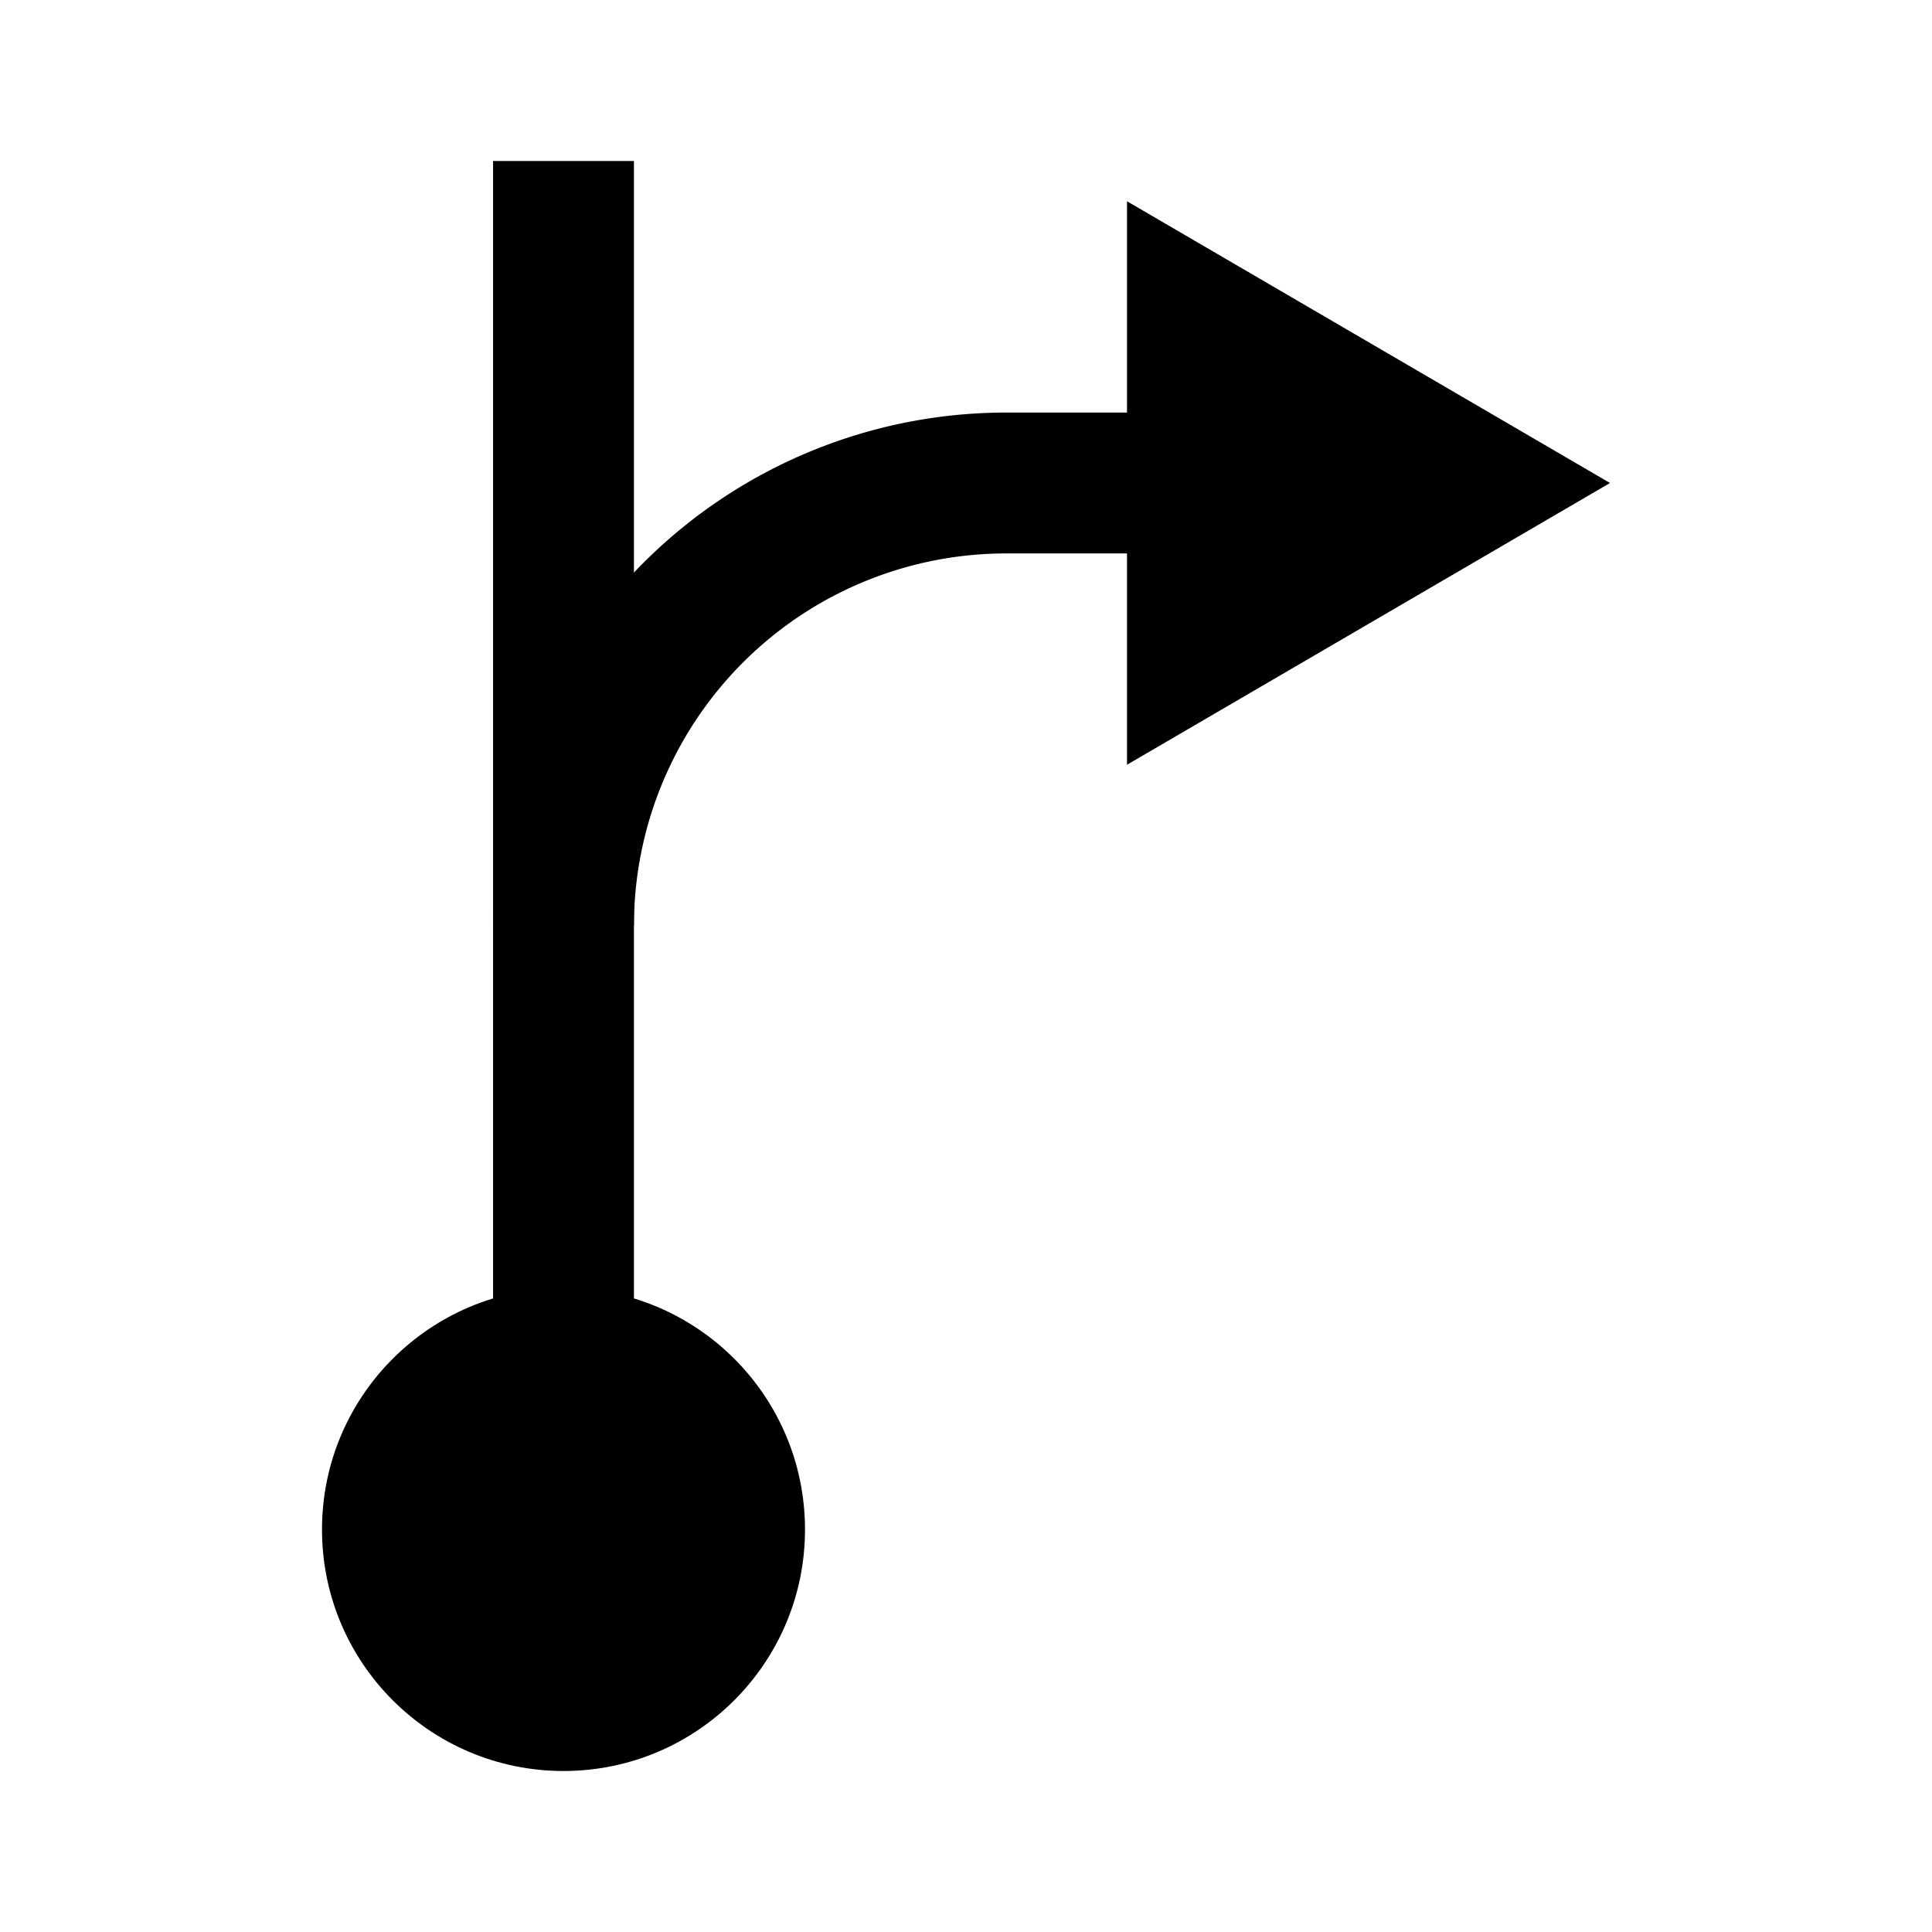 <?xml version="1.0" encoding="UTF-8" ?>
<svg
  xmlns="http://www.w3.org/2000/svg"
  width="24"
  height="24"
  viewBox="0 0 24 24"
>
  <circle cx="7" cy="19" r="3" />
  <polyline points="7,19 7,2" stroke="black" stroke-width="1.75" />
  <path
    d="M 7,11.5 A 5.5,5.5 0 0 1 12.5,6 H 15"
    fill="none"
    stroke="black"
    stroke-width="1.75"
  />
  <polygon points="14,2.5 20,6 14,9.5" />
</svg>
